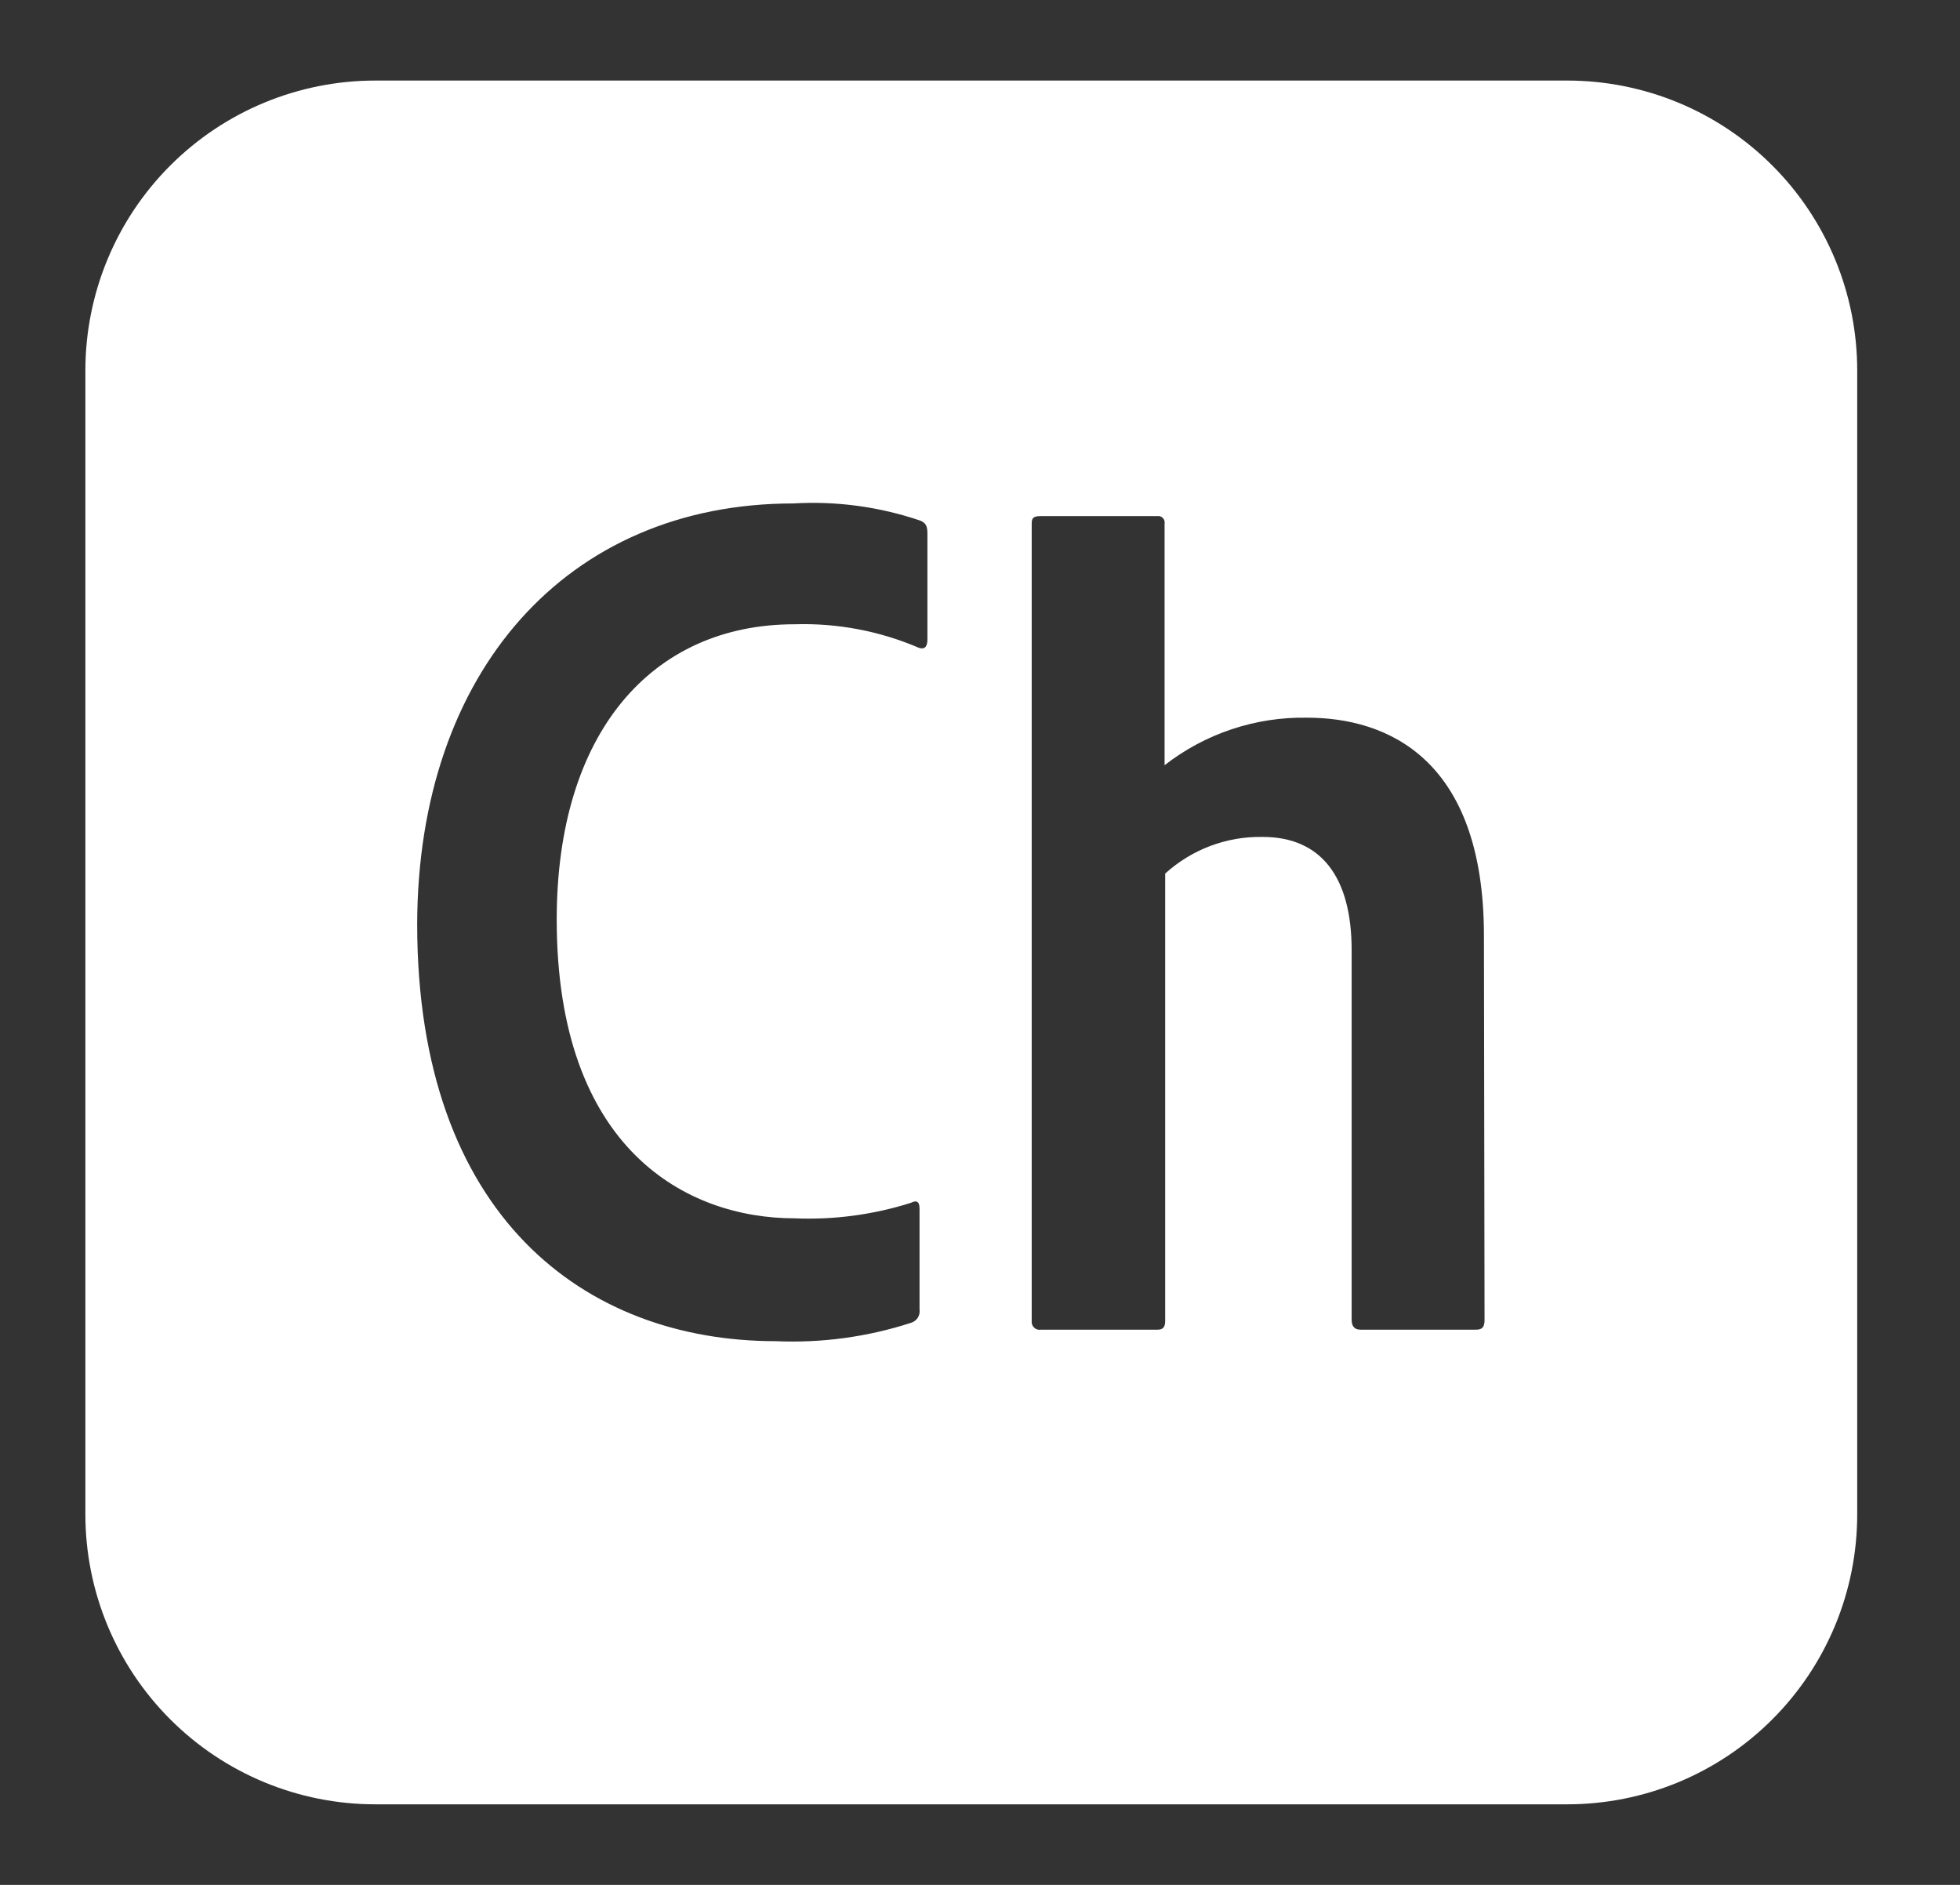 <svg width="52" height="50" viewBox="0 0 52 50" fill="none" xmlns="http://www.w3.org/2000/svg">
<rect x="0" y="0" width="52" height="50" fill="#333333" stroke="none"/>
<path d="M41.581 2.137H9.957C7.917 2.137 5.961 2.947 4.518 4.39C3.075 5.832 2.265 7.789 2.265 9.829V40.171C2.265 42.211 3.075 44.168 4.518 45.61C5.961 47.053 7.917 47.863 9.957 47.863H41.581C42.591 47.863 43.592 47.664 44.525 47.278C45.458 46.891 46.306 46.325 47.02 45.61C47.735 44.896 48.301 44.048 48.688 43.115C49.075 42.181 49.273 41.181 49.273 40.171V9.829C49.273 8.819 49.075 7.819 48.688 6.885C48.301 5.952 47.735 5.104 47.02 4.39C46.306 3.675 45.458 3.109 44.525 2.722C43.592 2.336 42.591 2.137 41.581 2.137ZM24.605 16.96C24.605 17.217 24.477 17.217 24.38 17.185C23.339 16.738 22.212 16.525 21.079 16.56C17.292 16.56 14.77 19.439 14.77 24.391C14.77 30.502 18.232 32.318 21.079 32.318C22.124 32.363 23.169 32.223 24.167 31.907C24.295 31.843 24.396 31.843 24.396 32.067V34.738C24.407 34.815 24.39 34.893 24.348 34.958C24.305 35.022 24.241 35.07 24.167 35.091C23.009 35.466 21.793 35.631 20.577 35.577C15.529 35.577 11.068 32.276 11.068 24.514C11.084 17.837 15.027 13.355 21.047 13.355C22.188 13.287 23.33 13.442 24.412 13.809C24.573 13.873 24.605 13.969 24.605 14.161V16.96ZM39.386 35.011C39.386 35.208 39.322 35.272 39.161 35.272H36.09C35.929 35.272 35.86 35.171 35.86 35.011V25.208C35.86 23.269 35.053 22.201 33.499 22.201C32.545 22.183 31.62 22.531 30.913 23.173V35.043C30.913 35.208 30.849 35.272 30.716 35.272H27.612C27.58 35.278 27.548 35.275 27.517 35.266C27.486 35.256 27.458 35.24 27.435 35.217C27.412 35.195 27.394 35.168 27.383 35.138C27.372 35.107 27.368 35.075 27.372 35.043V13.889C27.372 13.755 27.404 13.691 27.596 13.691H30.7C30.727 13.687 30.755 13.688 30.781 13.697C30.807 13.705 30.831 13.719 30.85 13.739C30.869 13.758 30.884 13.782 30.892 13.808C30.9 13.834 30.902 13.862 30.897 13.889V20.299C31.976 19.458 33.312 19.013 34.679 19.038C36.784 19.038 39.37 20.107 39.37 24.829L39.386 35.011Z" fill="white"/>
</svg>
